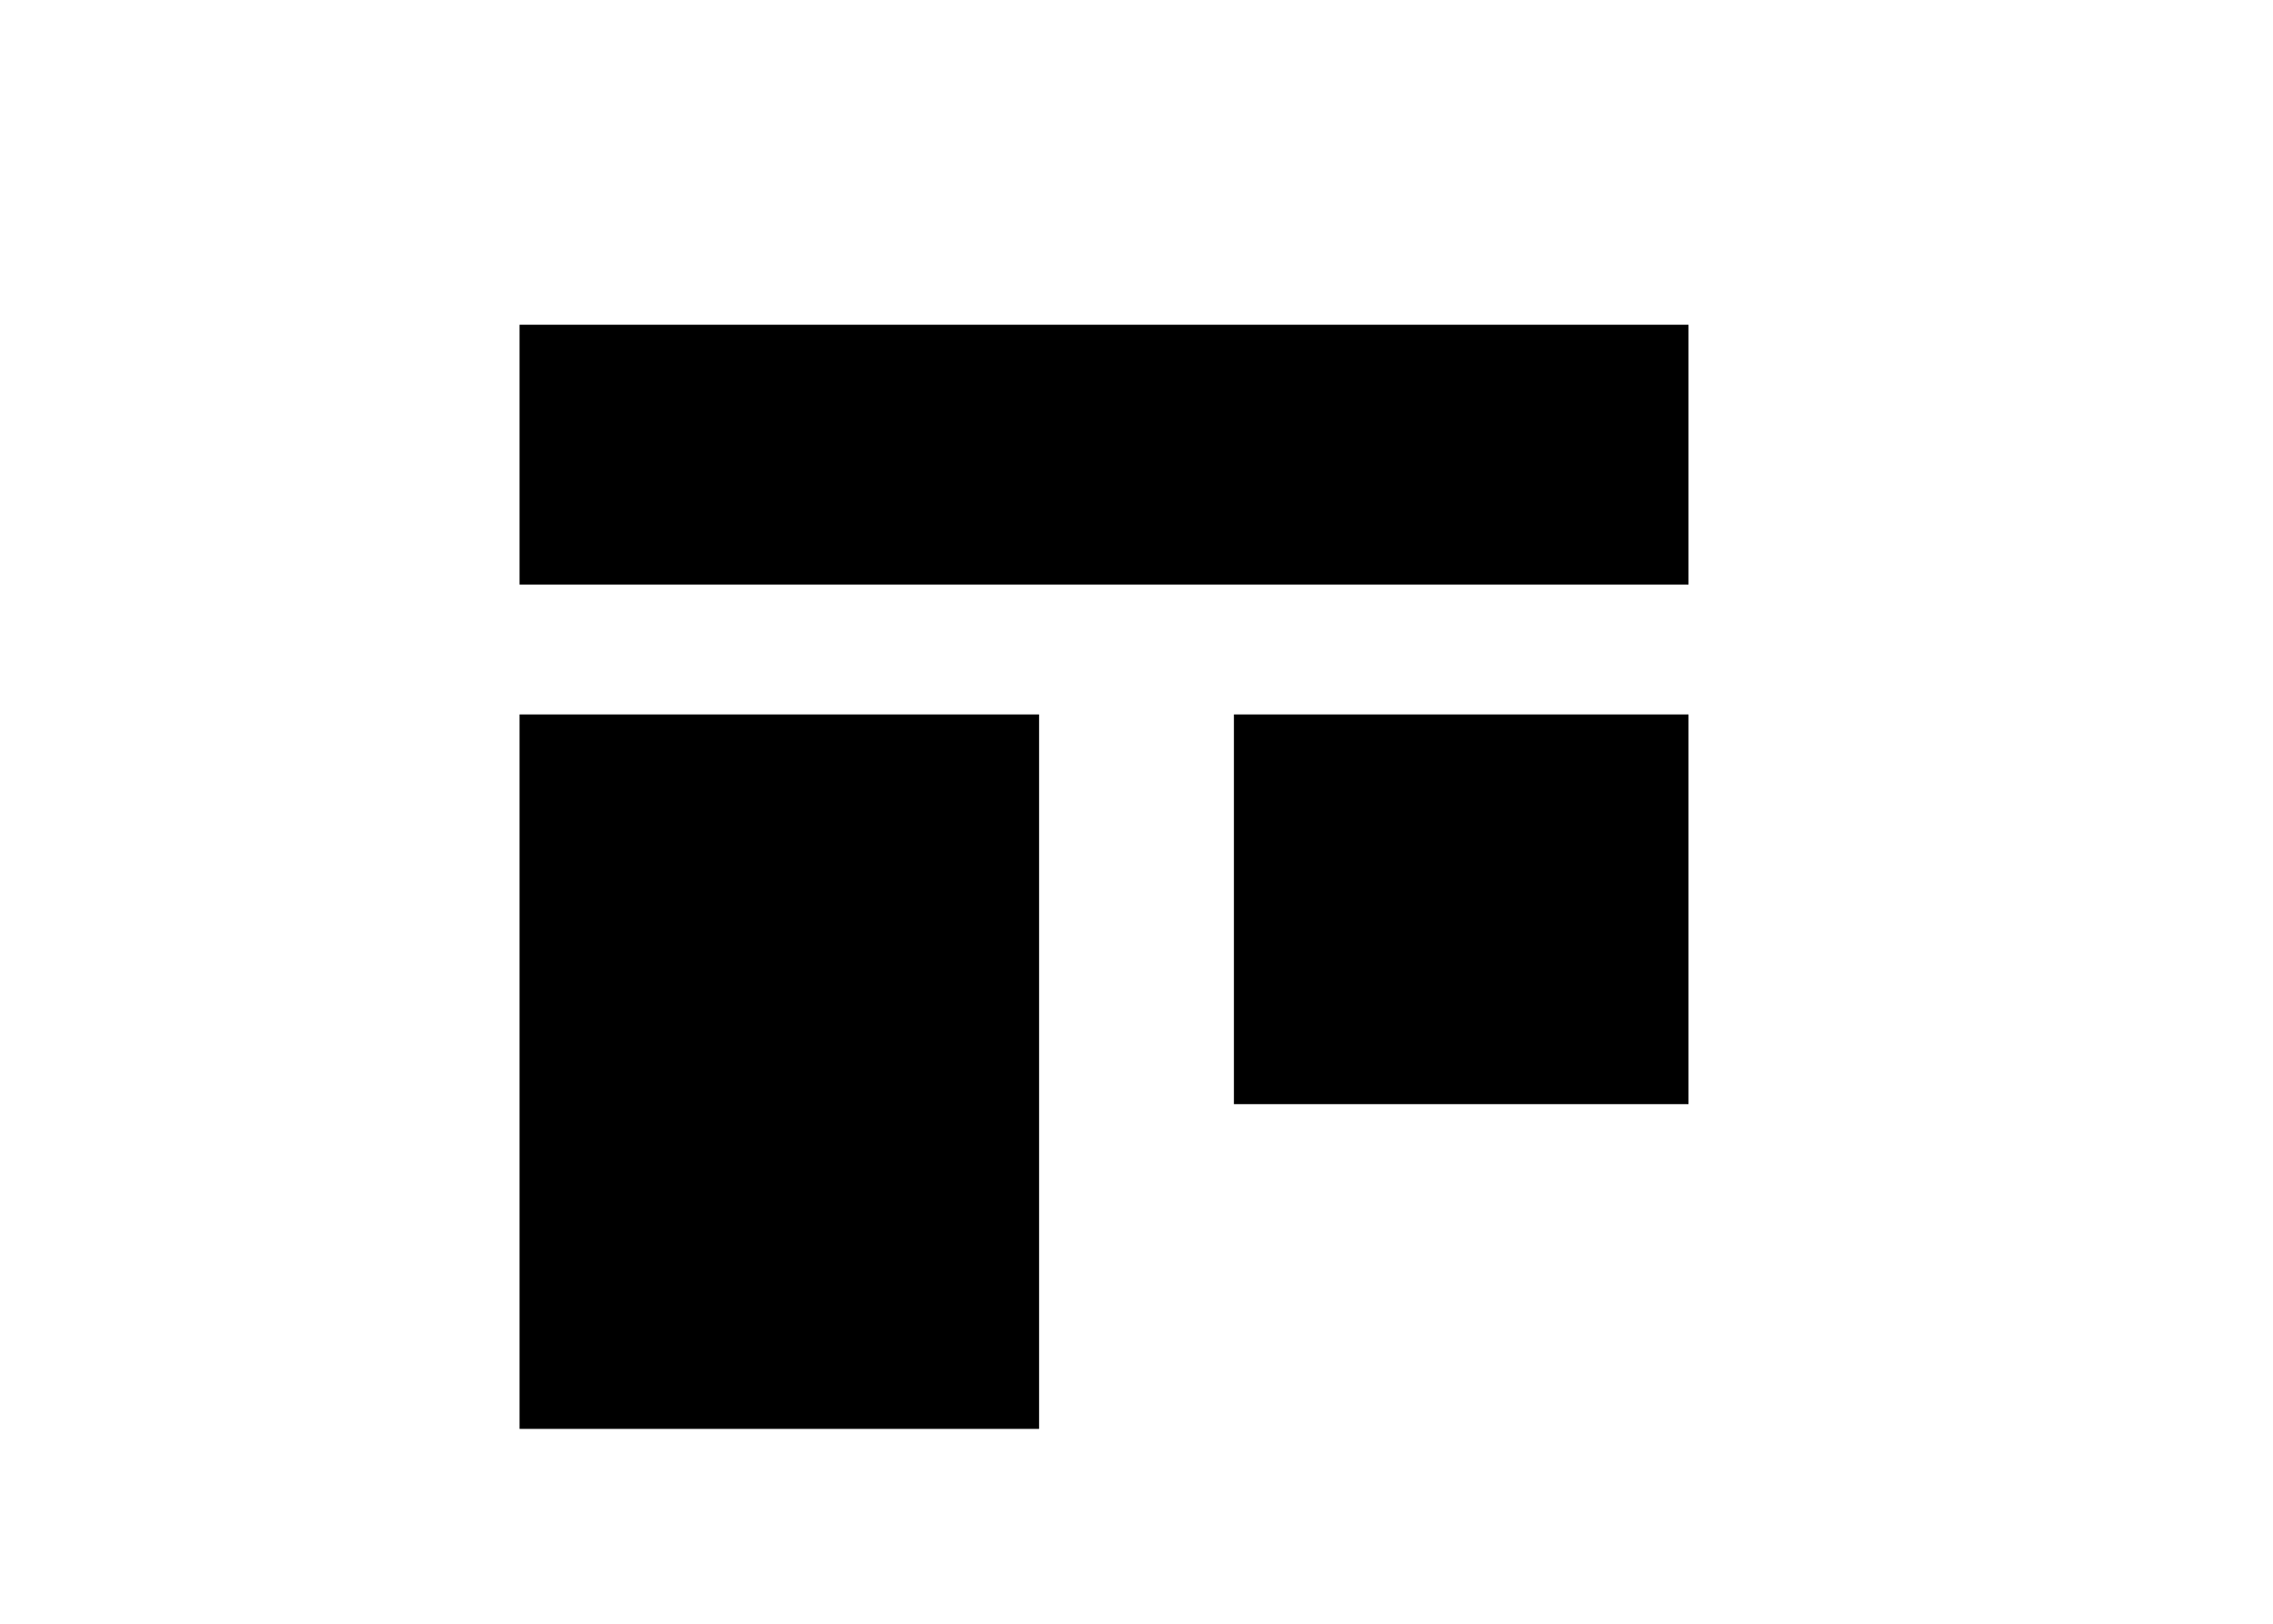 <svg width="35" height="25" viewBox="0 3 35 25" fill="none" xmlns="http://www.w3.org/2000/svg">
<path d="M16 14L8 14V25H16V14Z" fill="black"/>
<path d="M26 14L19 14V20H26V14Z" fill="black"/>
<path d="M26 8L8 8V12H26V8Z" fill="black"/>
</svg>

